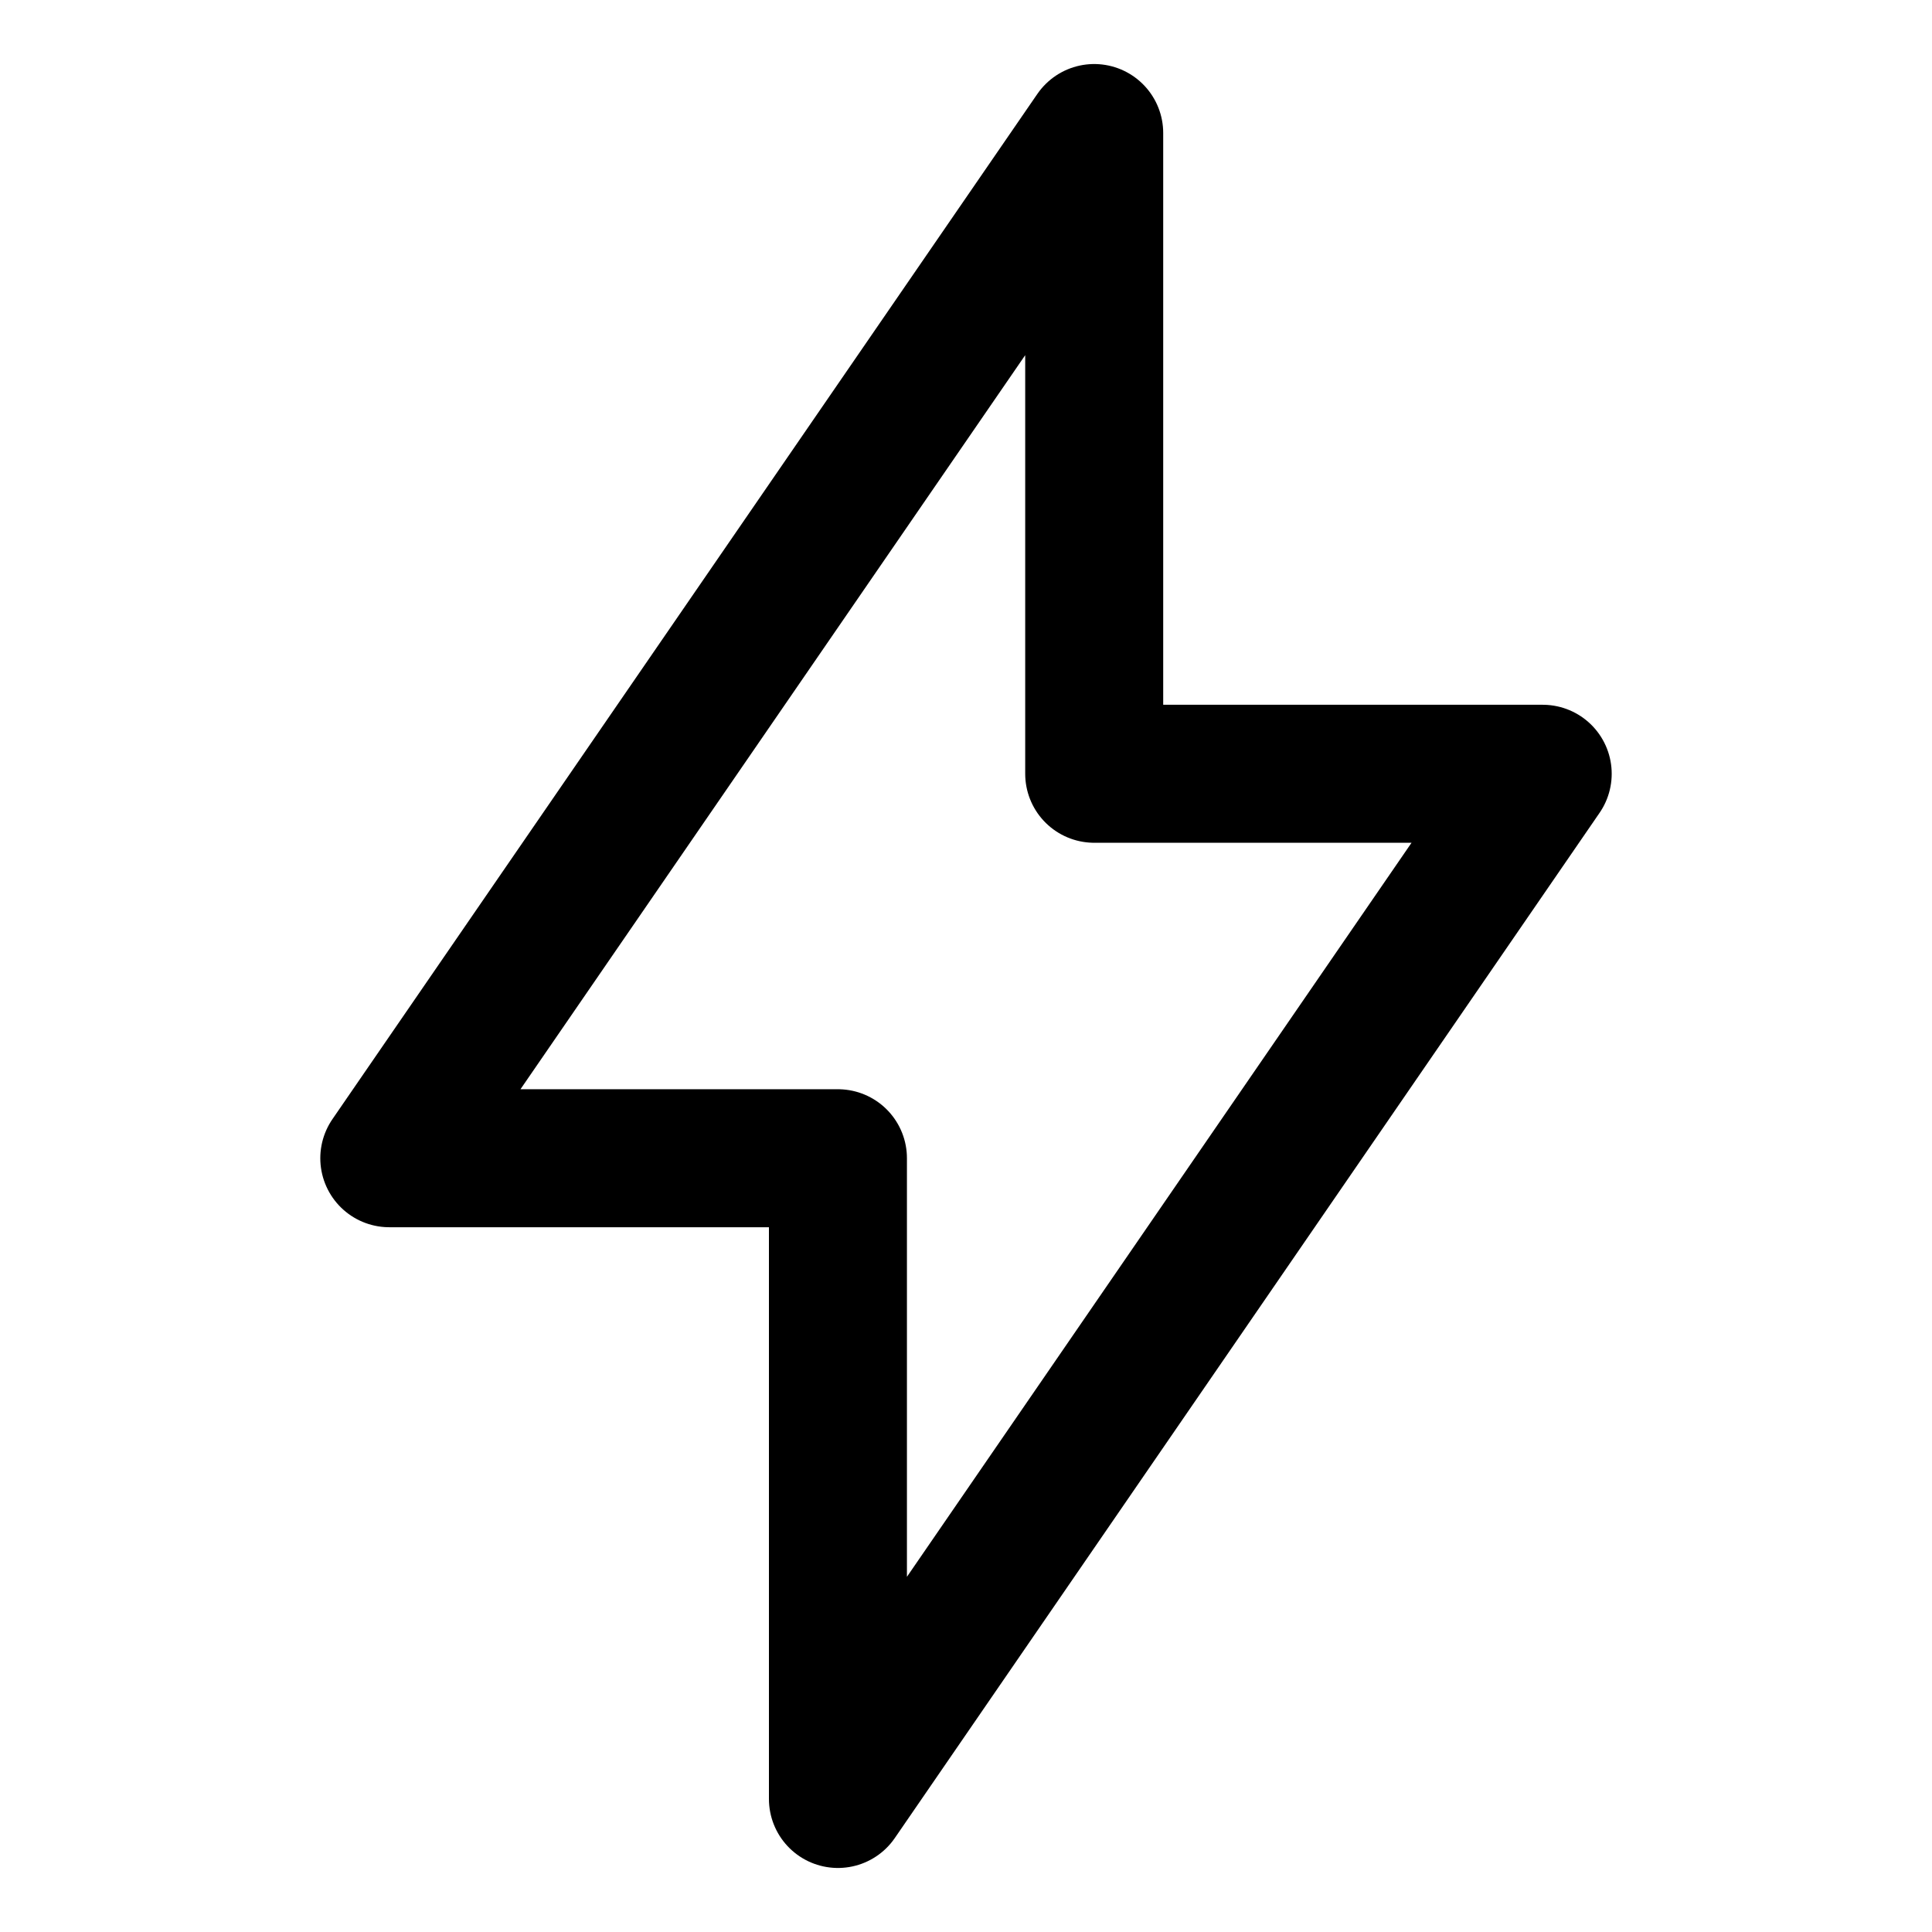 <svg xmlns="http://www.w3.org/2000/svg" fill="none" viewBox="-0.5 -0.5 14 14" height="14" width="14"><g id="flash-2--flash-power-connect-charge-electricity-lightning"><path id="Vector" stroke="#000" stroke-linecap="round" stroke-linejoin="round" d="M7.429 0.464v4.643h3.25l-5.107 7.429v-4.643H2.321L7.429 0.464Z" stroke-width="1"></path></g></svg>